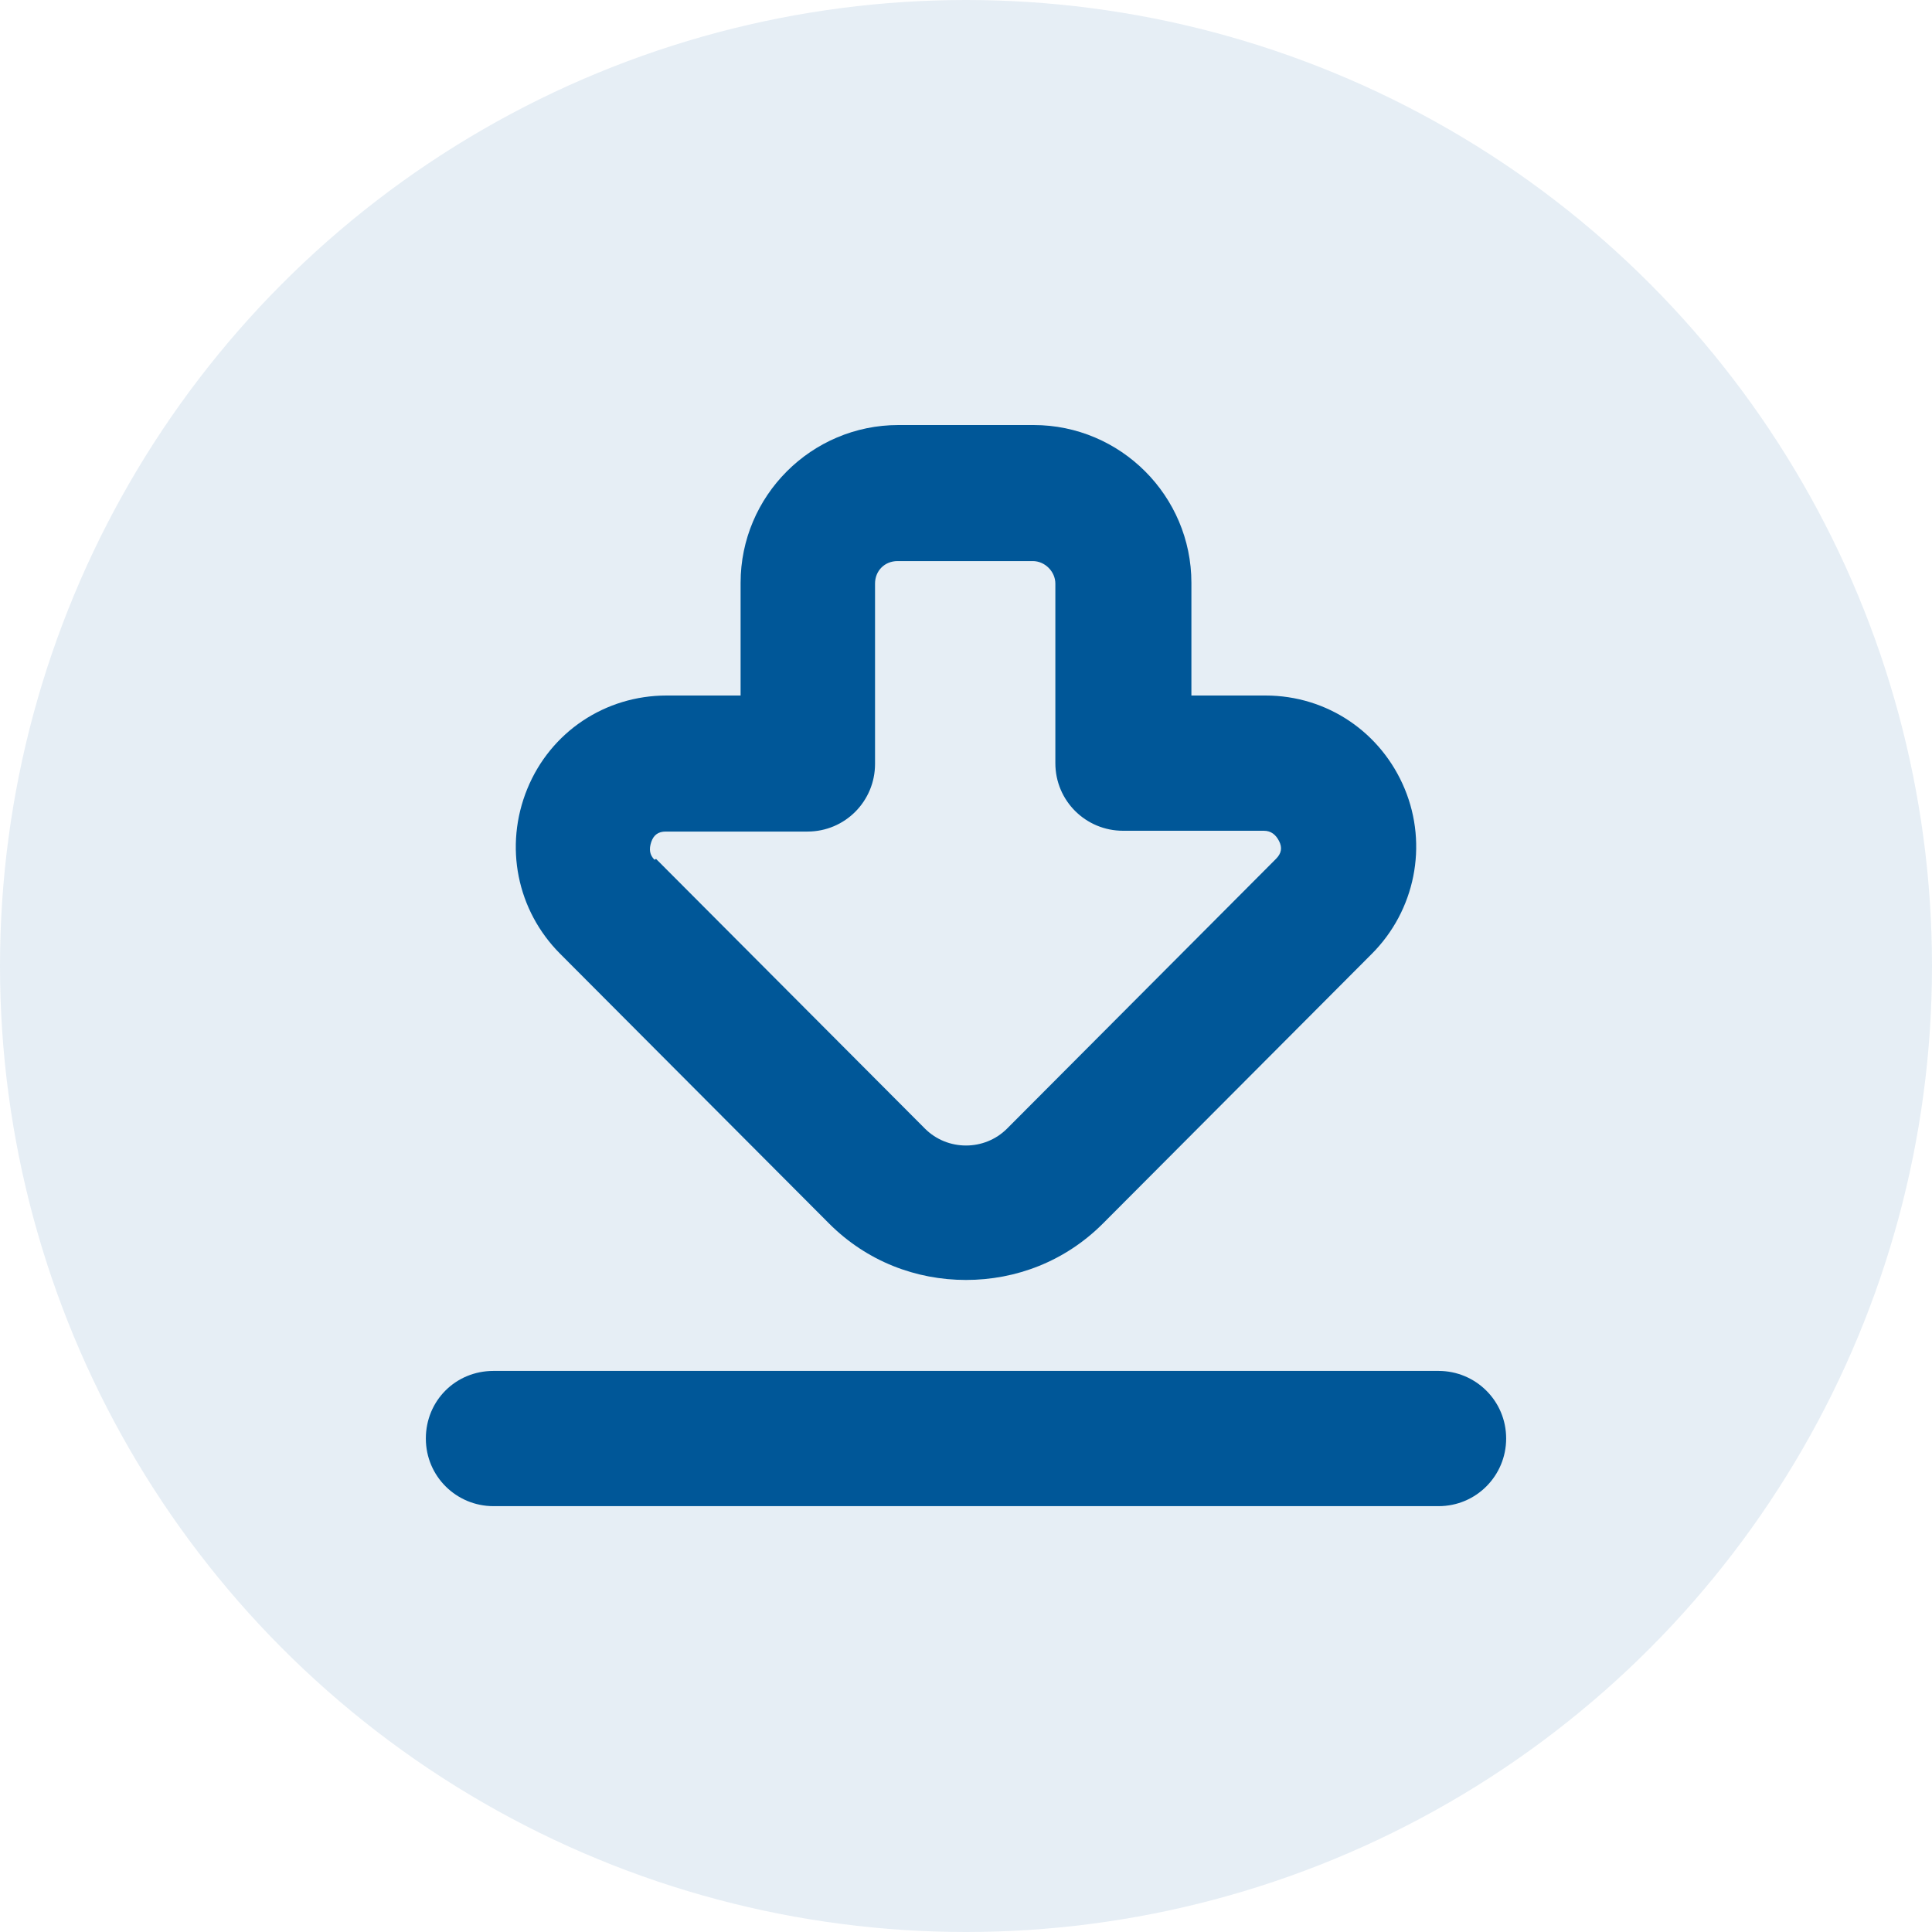 <?xml version="1.0" encoding="UTF-8"?>
<svg id="_圖層_1" data-name="圖層 1" xmlns="http://www.w3.org/2000/svg" viewBox="0 0 24 24">
  <defs>
    <style>
      .cls-1 {
        isolation: isolate;
        opacity: .1;
      }

      .cls-1, .cls-2 {
        fill: #005798;
        stroke-width: 0px;
      }
    </style>
  </defs>
  <circle id="Ellipse_19" data-name="Ellipse 19" class="cls-1" cx="12" cy="12" r="12"/>
  <path class="cls-2" d="M18.71,17.87c0,.46-.37.84-.84.84H6.13c-.46,0-.84-.37-.84-.84s.37-.84.84-.84h11.74c.46,0,.84.37.84.84ZM6.96,11.85c-.54-.54-.7-1.34-.41-2.05s.97-1.16,1.73-1.16h.92v-1.4c0-1.08.88-1.96,1.96-1.96h1.68c1.08,0,1.96.88,1.96,1.96v1.4h.92c.77,0,1.44.46,1.73,1.16.29.7.13,1.51-.41,2.05l-3.34,3.35h0c-.47.47-1.08.7-1.7.7s-1.23-.23-1.7-.7l-3.34-3.35ZM8.15,10.67l3.34,3.35c.28.28.74.28,1.02,0l3.34-3.35c.07-.07.08-.14.04-.22s-.1-.13-.19-.13h-1.75c-.46,0-.84-.37-.84-.84v-2.23c0-.15-.13-.28-.28-.28h-1.68c-.16,0-.28.12-.28.28v2.24c0,.46-.37.84-.84.84h-1.76c-.09,0-.15.04-.18.13s-.02.16.04.22h0Z"/>
</svg>